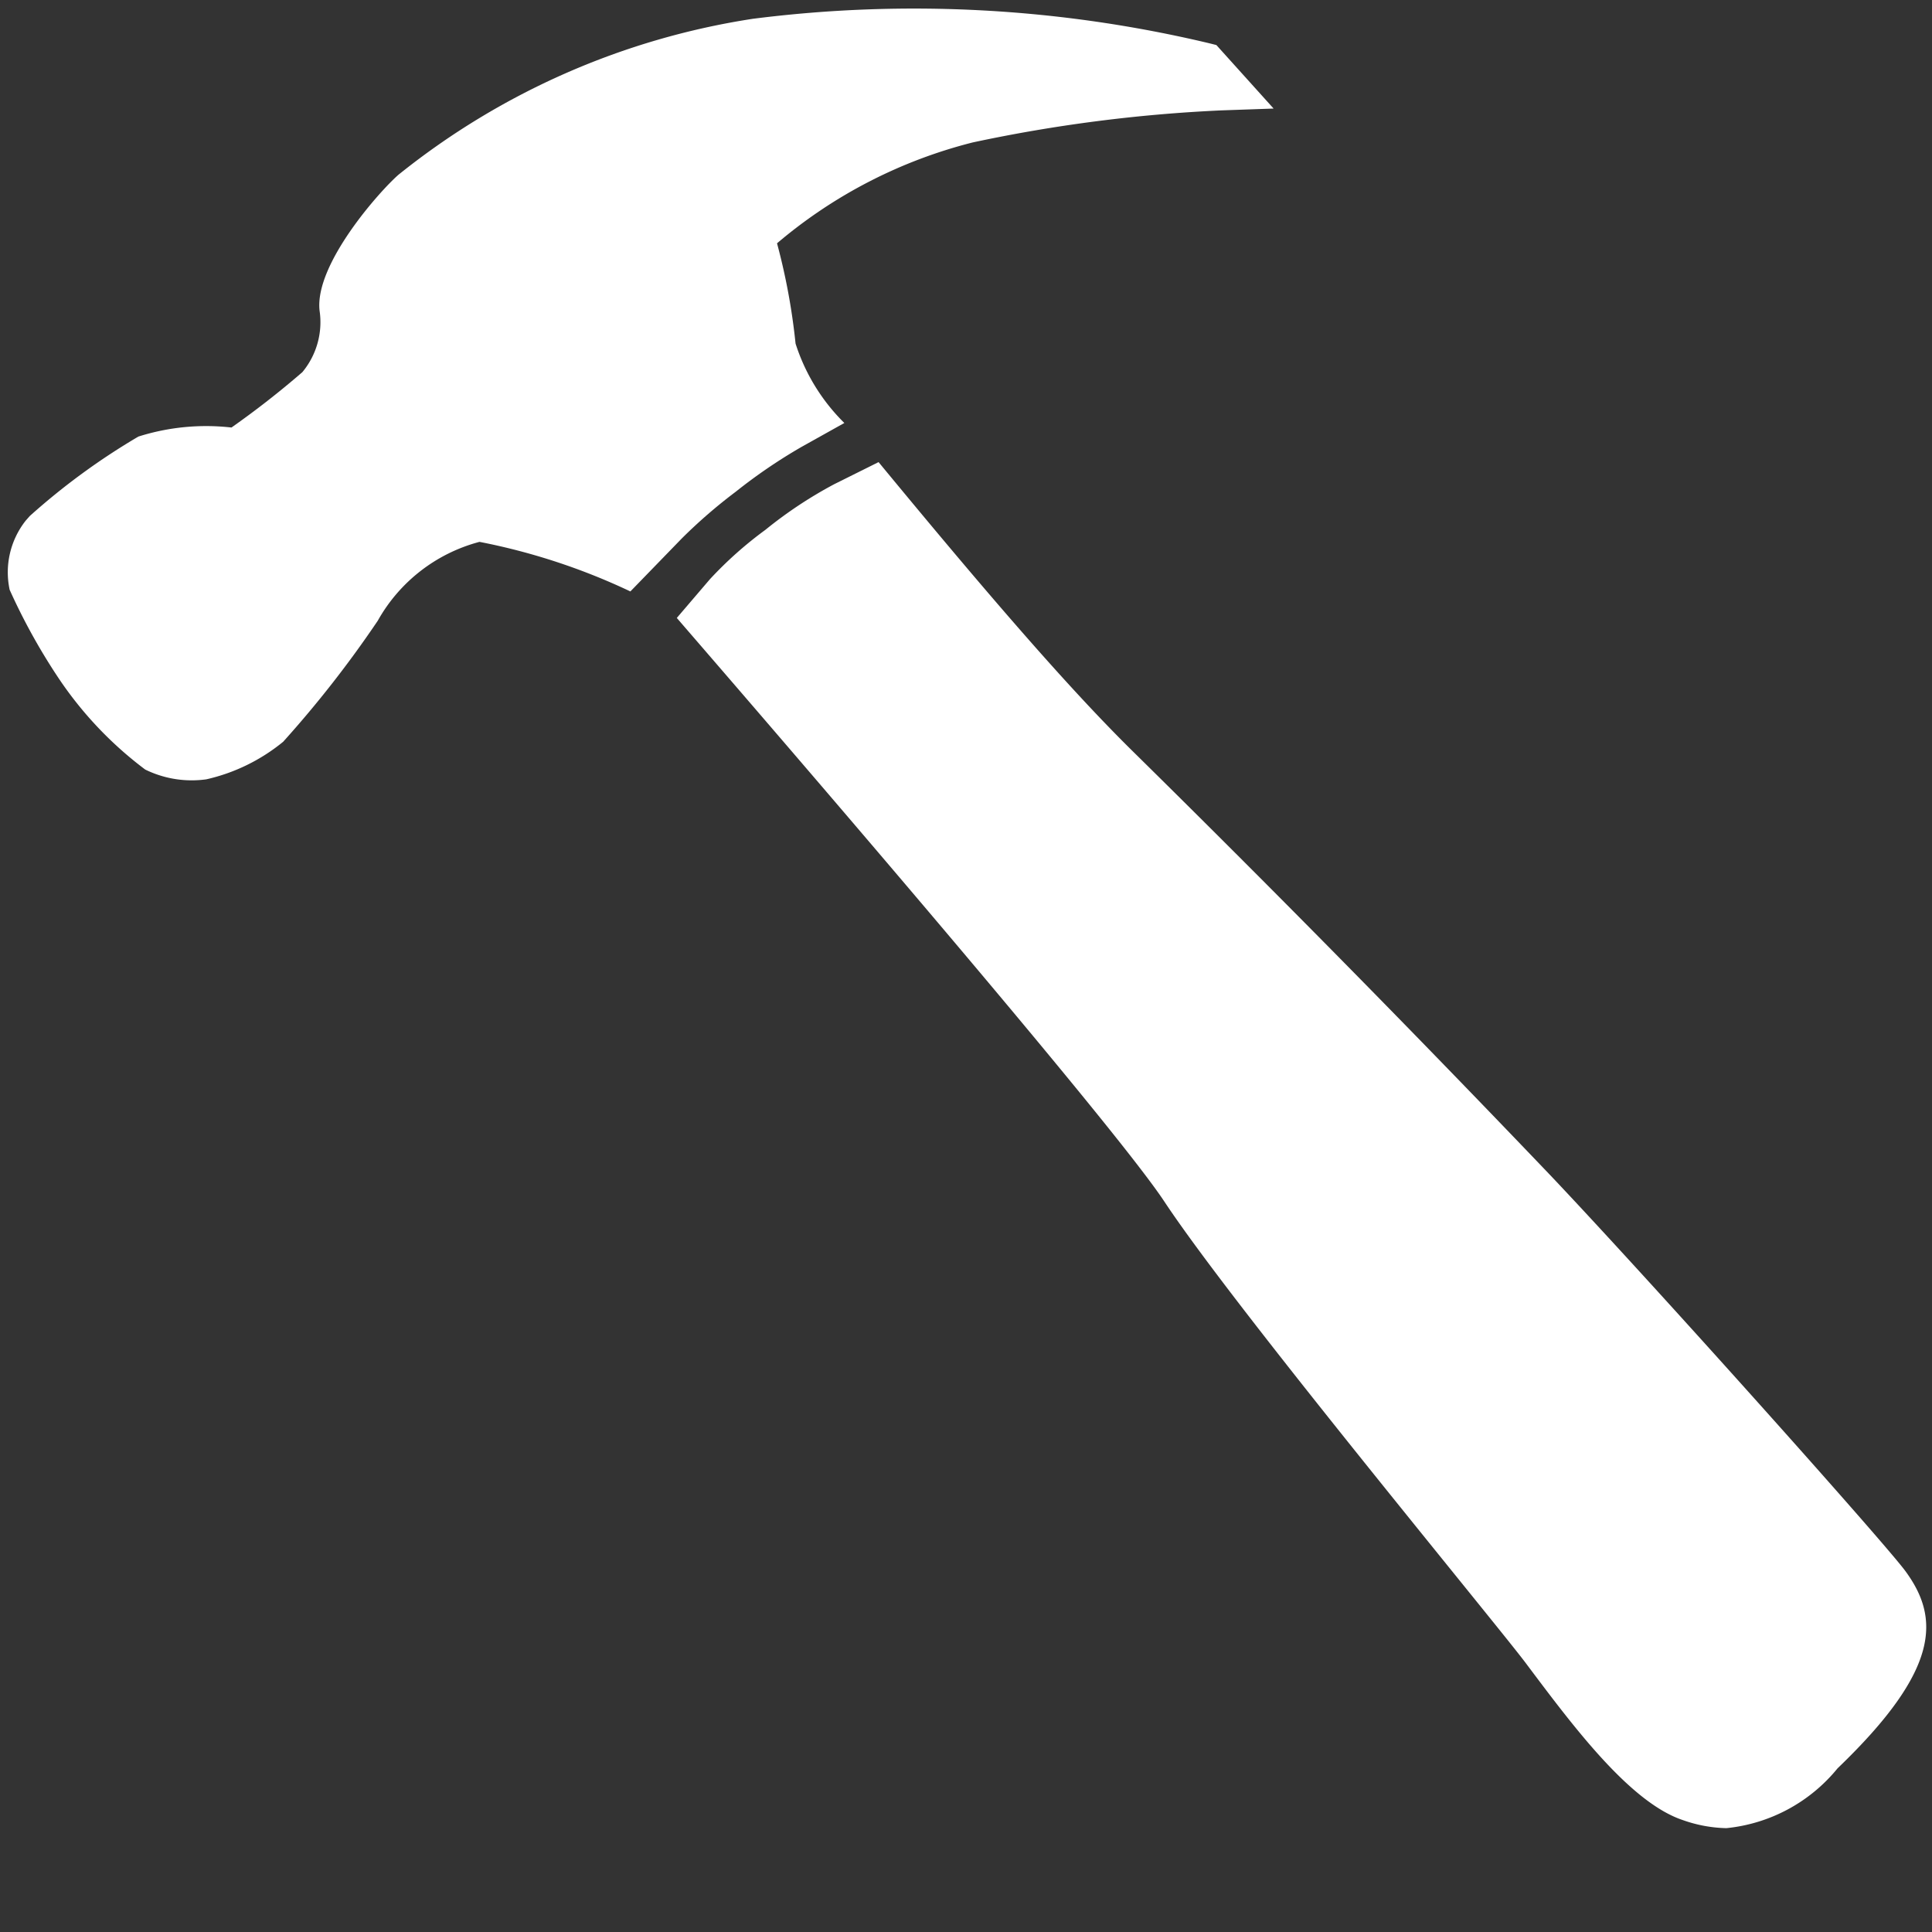 <svg xmlns="http://www.w3.org/2000/svg" viewBox="0 0 32 32"><rect x="0" y="0" width="32" height="32" fill="#333333" stroke="none"/><path fill = "white" d="M11.21 10.235l.119.138c2.19 2.533 7.12 8.266 7.956 9.528.847 1.279 3.217 4.207 4.784 6.145.587.726 1.036 1.28 1.195 1.49l.075.1c.743.989 1.668 2.219 2.53 2.509a2.293 2.293 0 0 0 .725.135 2.726 2.726 0 0 0 1.842-.991c1.714-1.645 1.689-2.496 1.123-3.267-.344-.47-4.18-4.76-5.872-6.547a324.02 324.02 0 0 0-6.896-7.003c-1.044-1.024-2.353-2.53-4.239-4.818l-.735.366a7.085 7.085 0 0 0-1.14.756 6.407 6.407 0 0 0-.918.817zM.426 8.623l.068-.077a11.193 11.193 0 0 1 1.798-1.315 3.712 3.712 0 0 1 1.542-.15 14.777 14.777 0 0 0 1.174-.917 1.295 1.295 0 0 0 .285-1.02c-.085-.766.993-1.975 1.306-2.249A12.357 12.357 0 0 1 12.472.311a21.106 21.106 0 0 1 7.555.405l.12.03.948 1.052-.858.03a25.078 25.078 0 0 0-4.125.531A8.052 8.052 0 0 0 12.87 4.03a10.545 10.545 0 0 1 .307 1.661 3.224 3.224 0 0 0 .808 1.315l-.709.396a8.807 8.807 0 0 0-1.089.742 8.593 8.593 0 0 0-.892.772l-.854.88a10.533 10.533 0 0 0-2.499-.821 2.73 2.73 0 0 0-1.685 1.306 18.194 18.194 0 0 1-1.567 2.005 3.084 3.084 0 0 1-1.272.622 1.75 1.75 0 0 1-1.013-.162 6.201 6.201 0 0 1-1.453-1.541A10.104 10.104 0 0 1 .16 9.769a1.381 1.381 0 0 1 .266-1.146z"/></svg>